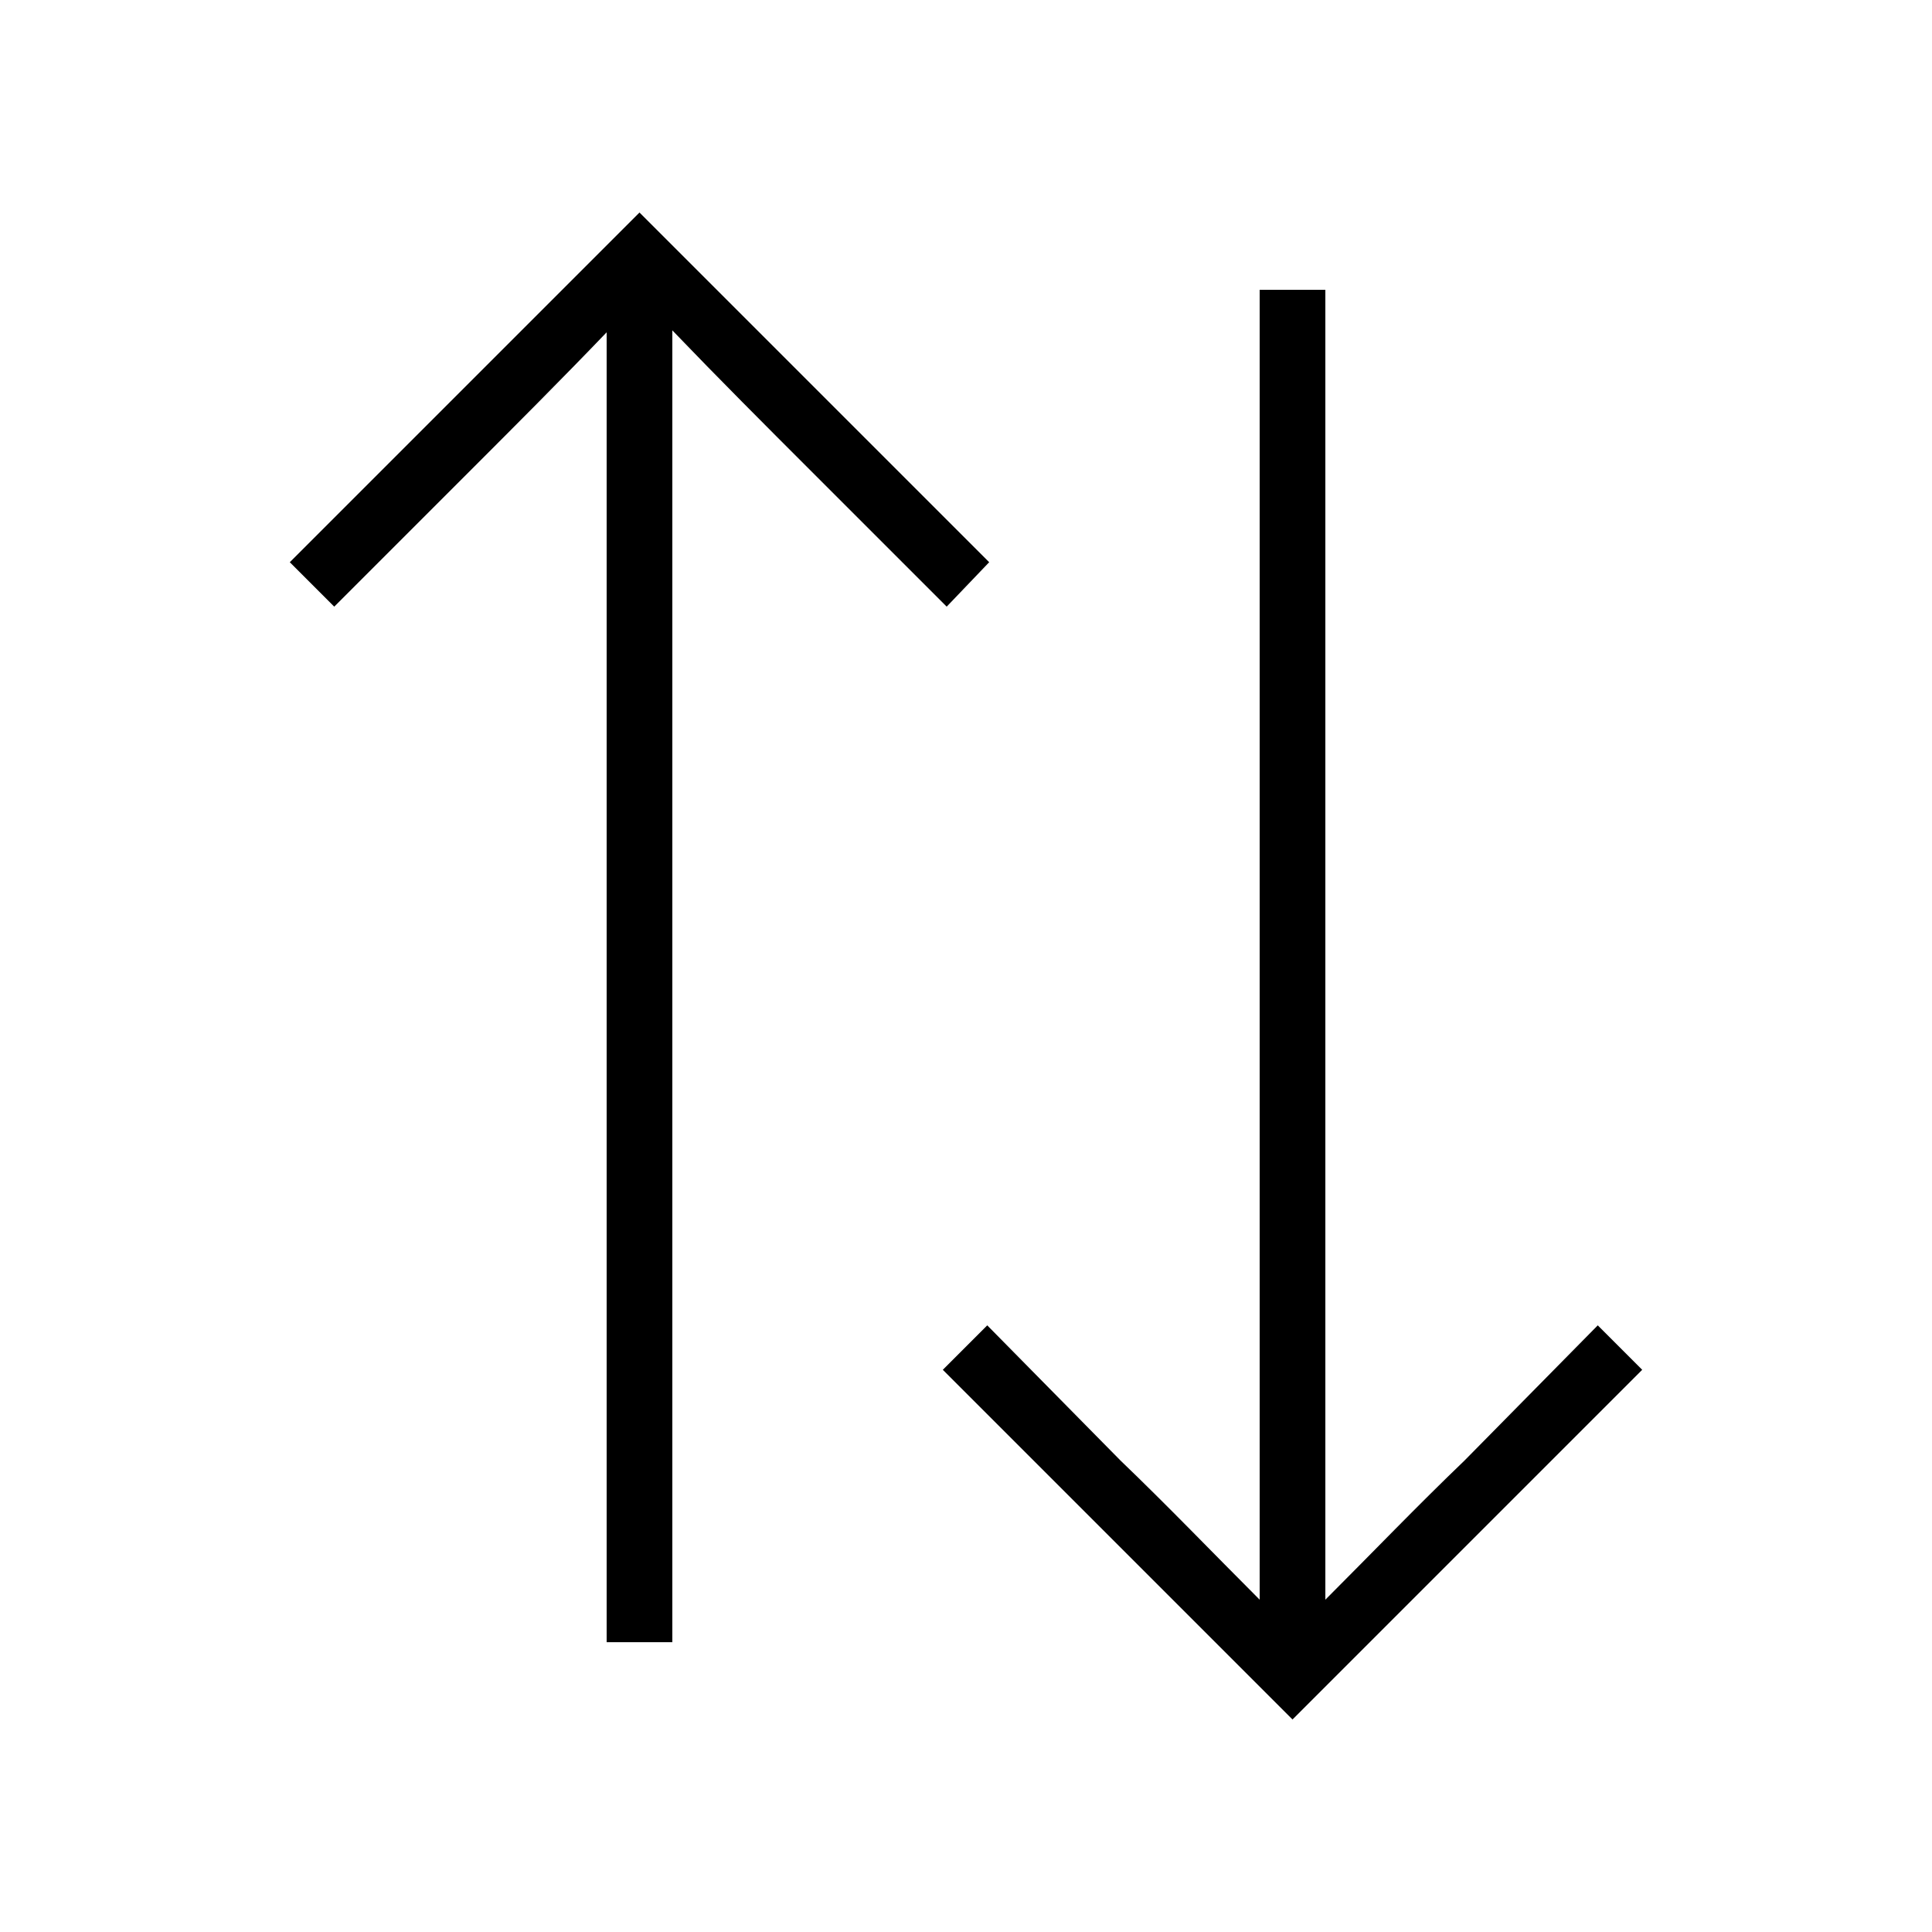 <svg xmlns="http://www.w3.org/2000/svg" width="24" height="24" fill="none" viewBox="0 0 24 24"><path fill="#000" d="M12.288 6.984L7.944 2.64L3.6 6.984L4.152 7.536L5.832 5.856C6.384 5.304 6.984 4.704 7.536 4.128V20.4H8.352V4.104C8.928 4.704 9.504 5.28 10.08 5.856L11.76 7.536L12.288 6.984ZM11.712 17.016L16.056 21.36L20.4 17.016L19.848 16.464L18.192 18.144C17.616 18.696 17.04 19.296 16.464 19.872V3.6H15.648V19.872C15.072 19.296 14.496 18.696 13.92 18.144L12.264 16.464L11.712 17.016Z"/></svg>